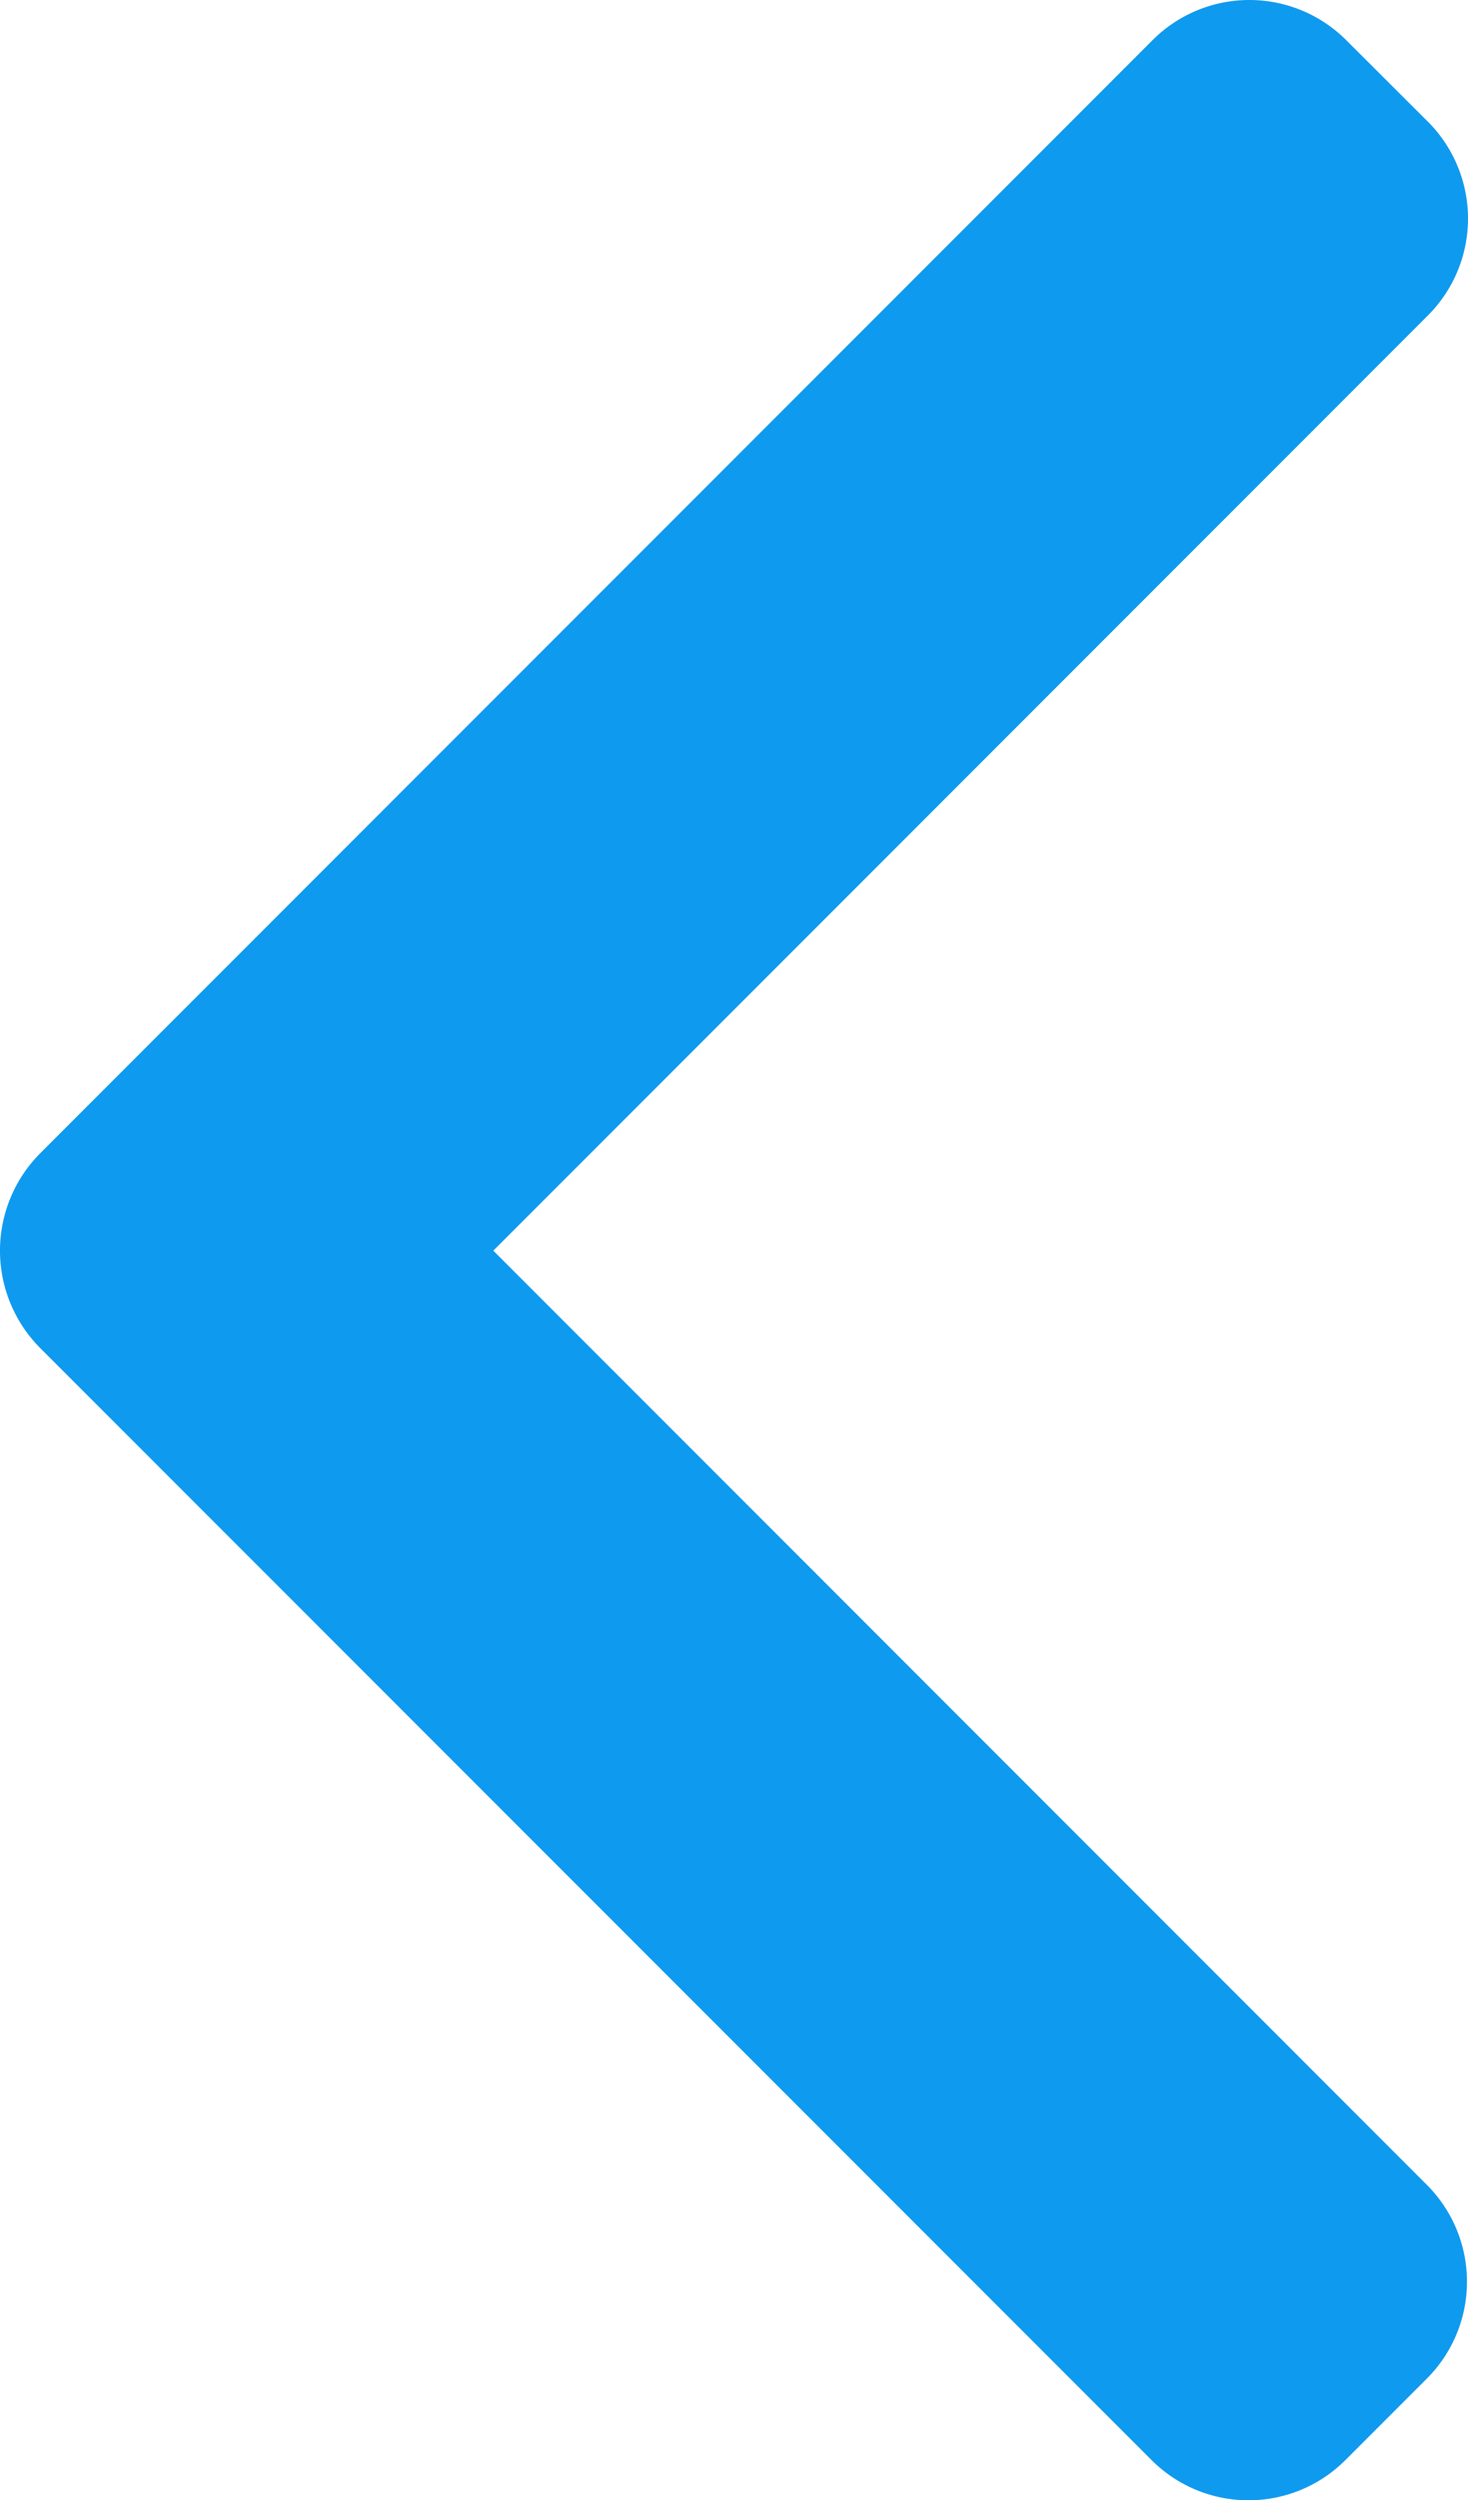 <svg xmlns="http://www.w3.org/2000/svg" width="35.249" height="60" viewBox="0 0 35.249 60"><g transform="translate(0)"><path d="M113.325,30.013,135.771,7.566a3.289,3.289,0,0,0,0-4.641L133.8.959a3.287,3.287,0,0,0-4.641,0L102.437,27.684a3.312,3.312,0,0,0,0,4.658l26.7,26.7a3.288,3.288,0,0,0,4.642,0l1.966-1.966a3.286,3.286,0,0,0,0-4.641Z" transform="translate(-101.48 0)" fill="#0e9aef"/></g></svg>
